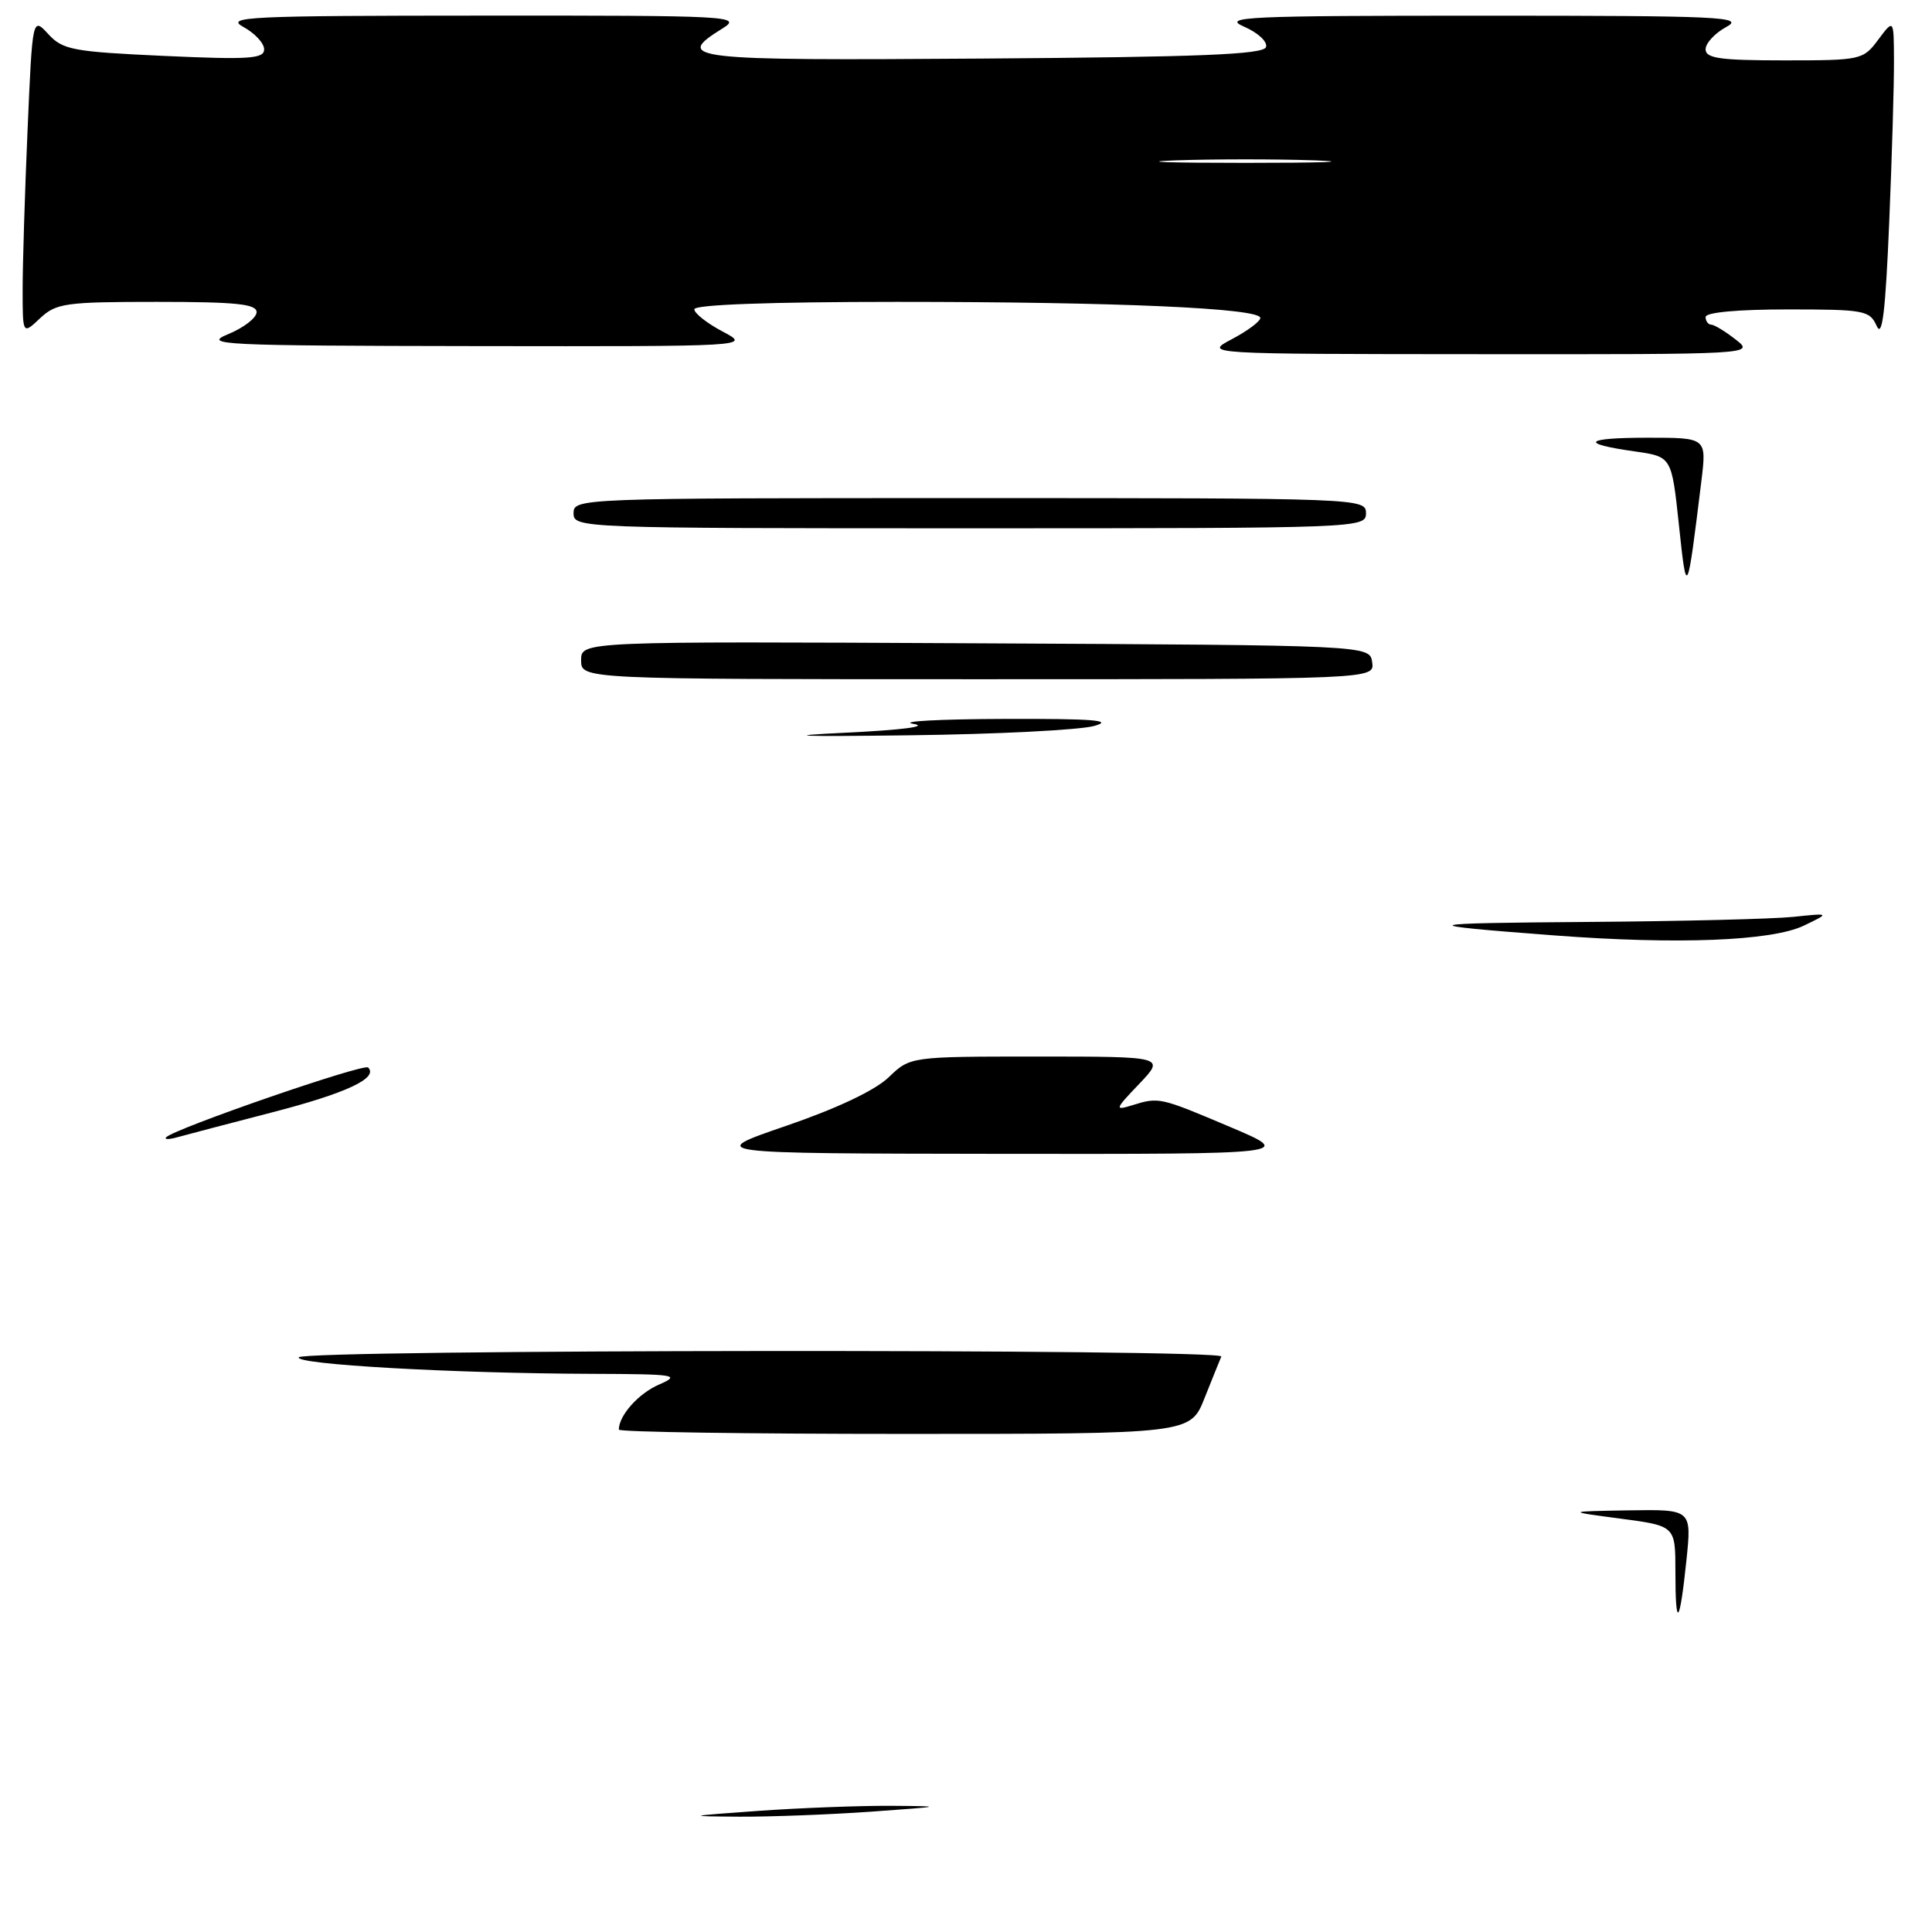 <?xml version="1.0" encoding="UTF-8" standalone="no"?>
<!DOCTYPE svg PUBLIC "-//W3C//DTD SVG 1.1//EN" "http://www.w3.org/Graphics/SVG/1.1/DTD/svg11.dtd" >
<svg xmlns="http://www.w3.org/2000/svg" xmlns:xlink="http://www.w3.org/1999/xlink" version="1.1" viewBox="0 0 256 256">
 <g >
 <path fill="currentColor"
d=" M 230.00 45.00 C 228.62 43.92 227.16 43.03 226.75 43.02 C 226.34 43.01 226.00 42.55 226.00 42.00 C 226.00 41.39 230.28 41.00 236.85 41.00 C 247.08 41.00 247.75 41.13 248.68 43.21 C 249.41 44.84 249.84 41.23 250.33 29.46 C 250.70 20.68 250.98 11.03 250.96 8.00 C 250.94 2.50 250.94 2.50 248.88 5.25 C 246.88 7.94 246.62 8.00 236.42 8.00 C 227.92 8.00 226.00 7.73 226.00 6.53 C 226.00 5.72 227.24 4.39 228.75 3.57 C 231.23 2.23 228.09 2.08 196.50 2.08 C 165.07 2.08 161.84 2.23 164.84 3.53 C 166.69 4.33 167.99 5.54 167.75 6.24 C 167.43 7.22 159.01 7.56 130.17 7.76 C 91.02 8.04 89.19 7.83 95.75 3.76 C 98.37 2.13 96.92 2.05 64.00 2.07 C 32.85 2.08 29.77 2.22 32.25 3.57 C 33.76 4.39 35.00 5.73 35.00 6.54 C 35.00 7.79 33.02 7.92 21.75 7.41 C 9.64 6.85 8.32 6.61 6.40 4.52 C 4.30 2.24 4.30 2.24 3.65 17.28 C 3.29 25.55 3.00 35.02 3.00 38.33 C 3.00 44.35 3.00 44.35 5.31 42.17 C 7.45 40.17 8.65 40.00 20.81 40.00 C 31.29 40.00 34.00 40.28 34.00 41.36 C 34.00 42.11 32.31 43.42 30.25 44.27 C 26.77 45.69 29.16 45.81 63.00 45.86 C 99.50 45.91 99.50 45.91 95.75 43.93 C 93.69 42.84 92.00 41.51 92.00 40.98 C 92.00 40.37 102.05 40.00 118.84 40.00 C 148.10 40.00 167.00 40.84 167.00 42.13 C 167.00 42.58 165.31 43.84 163.25 44.93 C 159.50 46.91 159.50 46.91 196.00 46.93 C 232.41 46.96 232.49 46.95 230.00 45.00 Z  M 100.50 239.95 C 106.00 239.56 113.88 239.26 118.00 239.28 C 125.21 239.33 125.12 239.36 115.50 240.05 C 110.00 240.44 102.12 240.74 98.00 240.72 C 90.79 240.67 90.88 240.64 100.50 239.95 Z  M 222.00 208.26 C 222.00 202.19 222.00 202.19 214.75 201.23 C 207.50 200.27 207.50 200.27 215.83 200.13 C 224.16 200.00 224.16 200.00 223.46 206.75 C 222.56 215.39 222.00 215.97 222.00 208.26 Z  M 82.00 189.43 C 82.00 187.56 84.60 184.64 87.33 183.46 C 90.26 182.18 89.57 182.08 78.41 182.04 C 59.98 181.98 39.01 180.79 39.59 179.85 C 40.24 178.80 162.30 178.71 161.83 179.75 C 161.65 180.17 160.65 182.64 159.61 185.25 C 157.73 190.00 157.73 190.00 119.86 190.00 C 99.04 190.00 82.00 189.75 82.00 189.43 Z  M 104.20 149.17 C 110.93 146.86 115.95 144.48 117.75 142.75 C 120.61 140.00 120.61 140.00 137.50 140.00 C 154.39 140.00 154.39 140.00 150.95 143.62 C 147.72 147.00 147.66 147.18 150.00 146.46 C 153.58 145.35 153.65 145.37 163.00 149.33 C 171.50 152.93 171.50 152.93 132.50 152.89 C 93.50 152.84 93.50 152.84 104.20 149.17 Z  M 22.01 150.70 C 23.06 149.56 48.20 140.87 48.78 141.45 C 50.18 142.85 45.84 144.87 36.00 147.41 C 30.22 148.91 24.60 150.38 23.50 150.69 C 22.40 151.00 21.73 151.00 22.01 150.70 Z  M 206.00 123.95 C 187.05 122.51 187.53 122.33 210.61 122.16 C 222.77 122.07 234.92 121.77 237.61 121.49 C 242.50 120.98 242.50 120.98 239.00 122.66 C 234.73 124.69 222.26 125.18 206.00 123.95 Z  M 112.00 97.09 C 119.66 96.72 123.14 96.26 121.00 95.91 C 119.08 95.58 124.47 95.29 133.00 95.26 C 144.80 95.22 147.66 95.44 145.00 96.19 C 143.07 96.73 132.05 97.29 120.50 97.43 C 105.71 97.62 103.19 97.51 112.00 97.09 Z  M 77.00 87.49 C 77.00 84.98 77.00 84.98 129.25 85.24 C 181.50 85.50 181.50 85.50 181.82 87.75 C 182.14 90.00 182.14 90.00 129.57 90.00 C 77.00 90.00 77.00 90.00 77.00 87.49 Z  M 222.46 69.51 C 221.50 60.51 221.50 60.51 216.65 59.82 C 209.15 58.76 209.89 58.00 218.41 58.00 C 226.14 58.00 226.14 58.00 225.44 63.75 C 223.54 79.23 223.50 79.32 222.46 69.51 Z  M 76.00 68.00 C 76.00 66.03 76.67 66.00 128.50 66.00 C 180.33 66.00 181.00 66.03 181.00 68.00 C 181.00 69.97 180.33 70.00 128.50 70.00 C 76.67 70.00 76.00 69.97 76.00 68.00 Z  M 155.75 21.25 C 160.84 21.07 169.16 21.07 174.25 21.25 C 179.34 21.44 175.18 21.58 165.00 21.58 C 154.82 21.58 150.66 21.44 155.75 21.25 Z "/>
</g>
</svg>